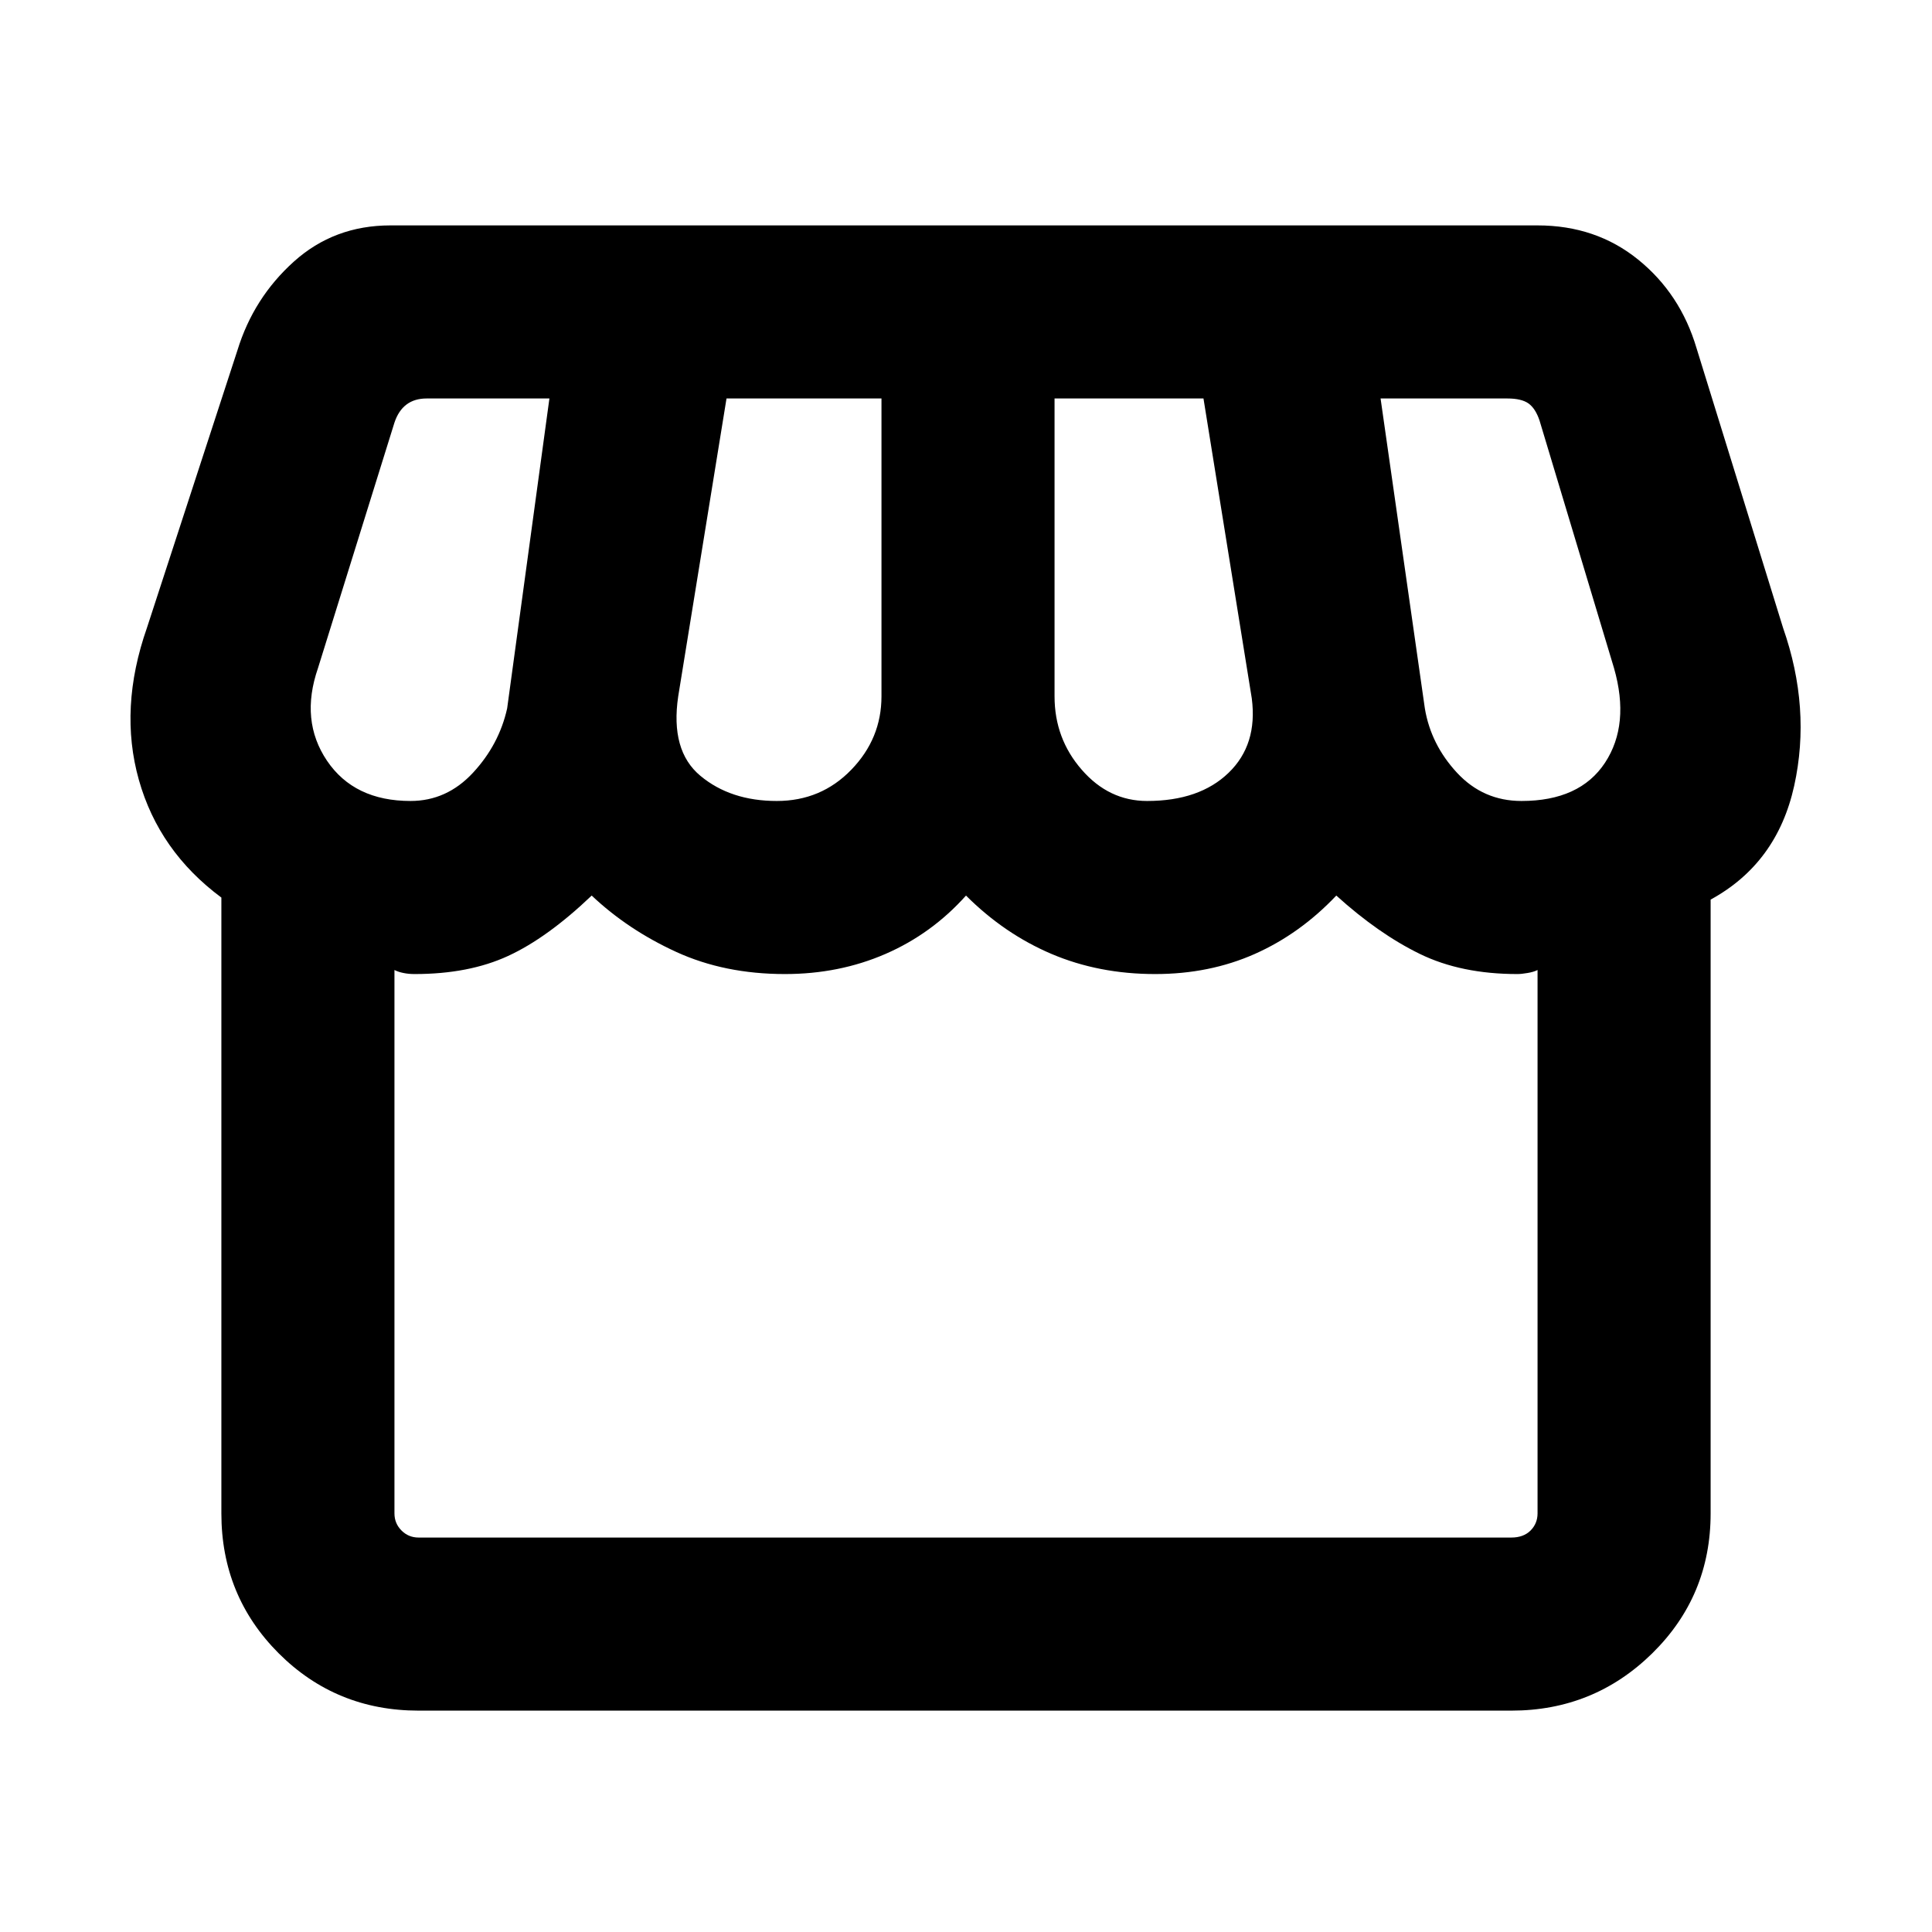 <svg xmlns="http://www.w3.org/2000/svg" height="24" width="24"><path d="M21.25 11.175V18.8q0 1.025-.725 1.738-.725.712-1.75.712H5.2q-1.025 0-1.738-.712-.712-.713-.712-1.738v-7.65q-.775-.575-1.025-1.462-.25-.888.1-1.888L2.95 4.35q.2-.65.7-1.1.5-.45 1.2-.45H19.1q.725 0 1.25.425t.725 1.1L22.15 7.8q.35 1 .138 1.962-.213.963-1.038 1.413Zm-7-1.225q.65 0 1.012-.35.363-.35.288-.925l-.6-3.725H13.1v3.7q0 .525.338.912.337.388.812.388Zm-4.6 0q.55 0 .925-.388.375-.387.375-.912v-3.7H9.025l-.6 3.7q-.1.675.275.987.375.313.95.313Zm-4.55 0q.45 0 .775-.35t.425-.8l.525-3.85H5.3q-.15 0-.25.075t-.15.225L3.95 8.3q-.225.65.112 1.15.338.5 1.038.5Zm13.8 0q.725 0 1.038-.475Q20.25 9 20.05 8.3l-.925-3.075q-.05-.15-.137-.213-.088-.062-.263-.062H17.15l.55 3.85q.075.45.4.8.325.35.8.35ZM5.2 19.1h13.575q.15 0 .238-.087.087-.088.087-.213v-6.75q-.05.025-.125.037-.075.013-.125.013-.7 0-1.212-.25-.513-.25-1.038-.725-.45.475-1.012.725-.563.25-1.238.25-.7 0-1.288-.25-.587-.25-1.062-.725-.425.475-1 .725t-1.25.25q-.75 0-1.35-.275-.6-.275-1.05-.7-.55.525-1.038.75-.487.225-1.162.225-.075 0-.137-.013-.063-.012-.113-.037v6.75q0 .125.088.213.087.087.212.087Zm13.575 0H5.15 18.85 18.775Z"/></svg>
